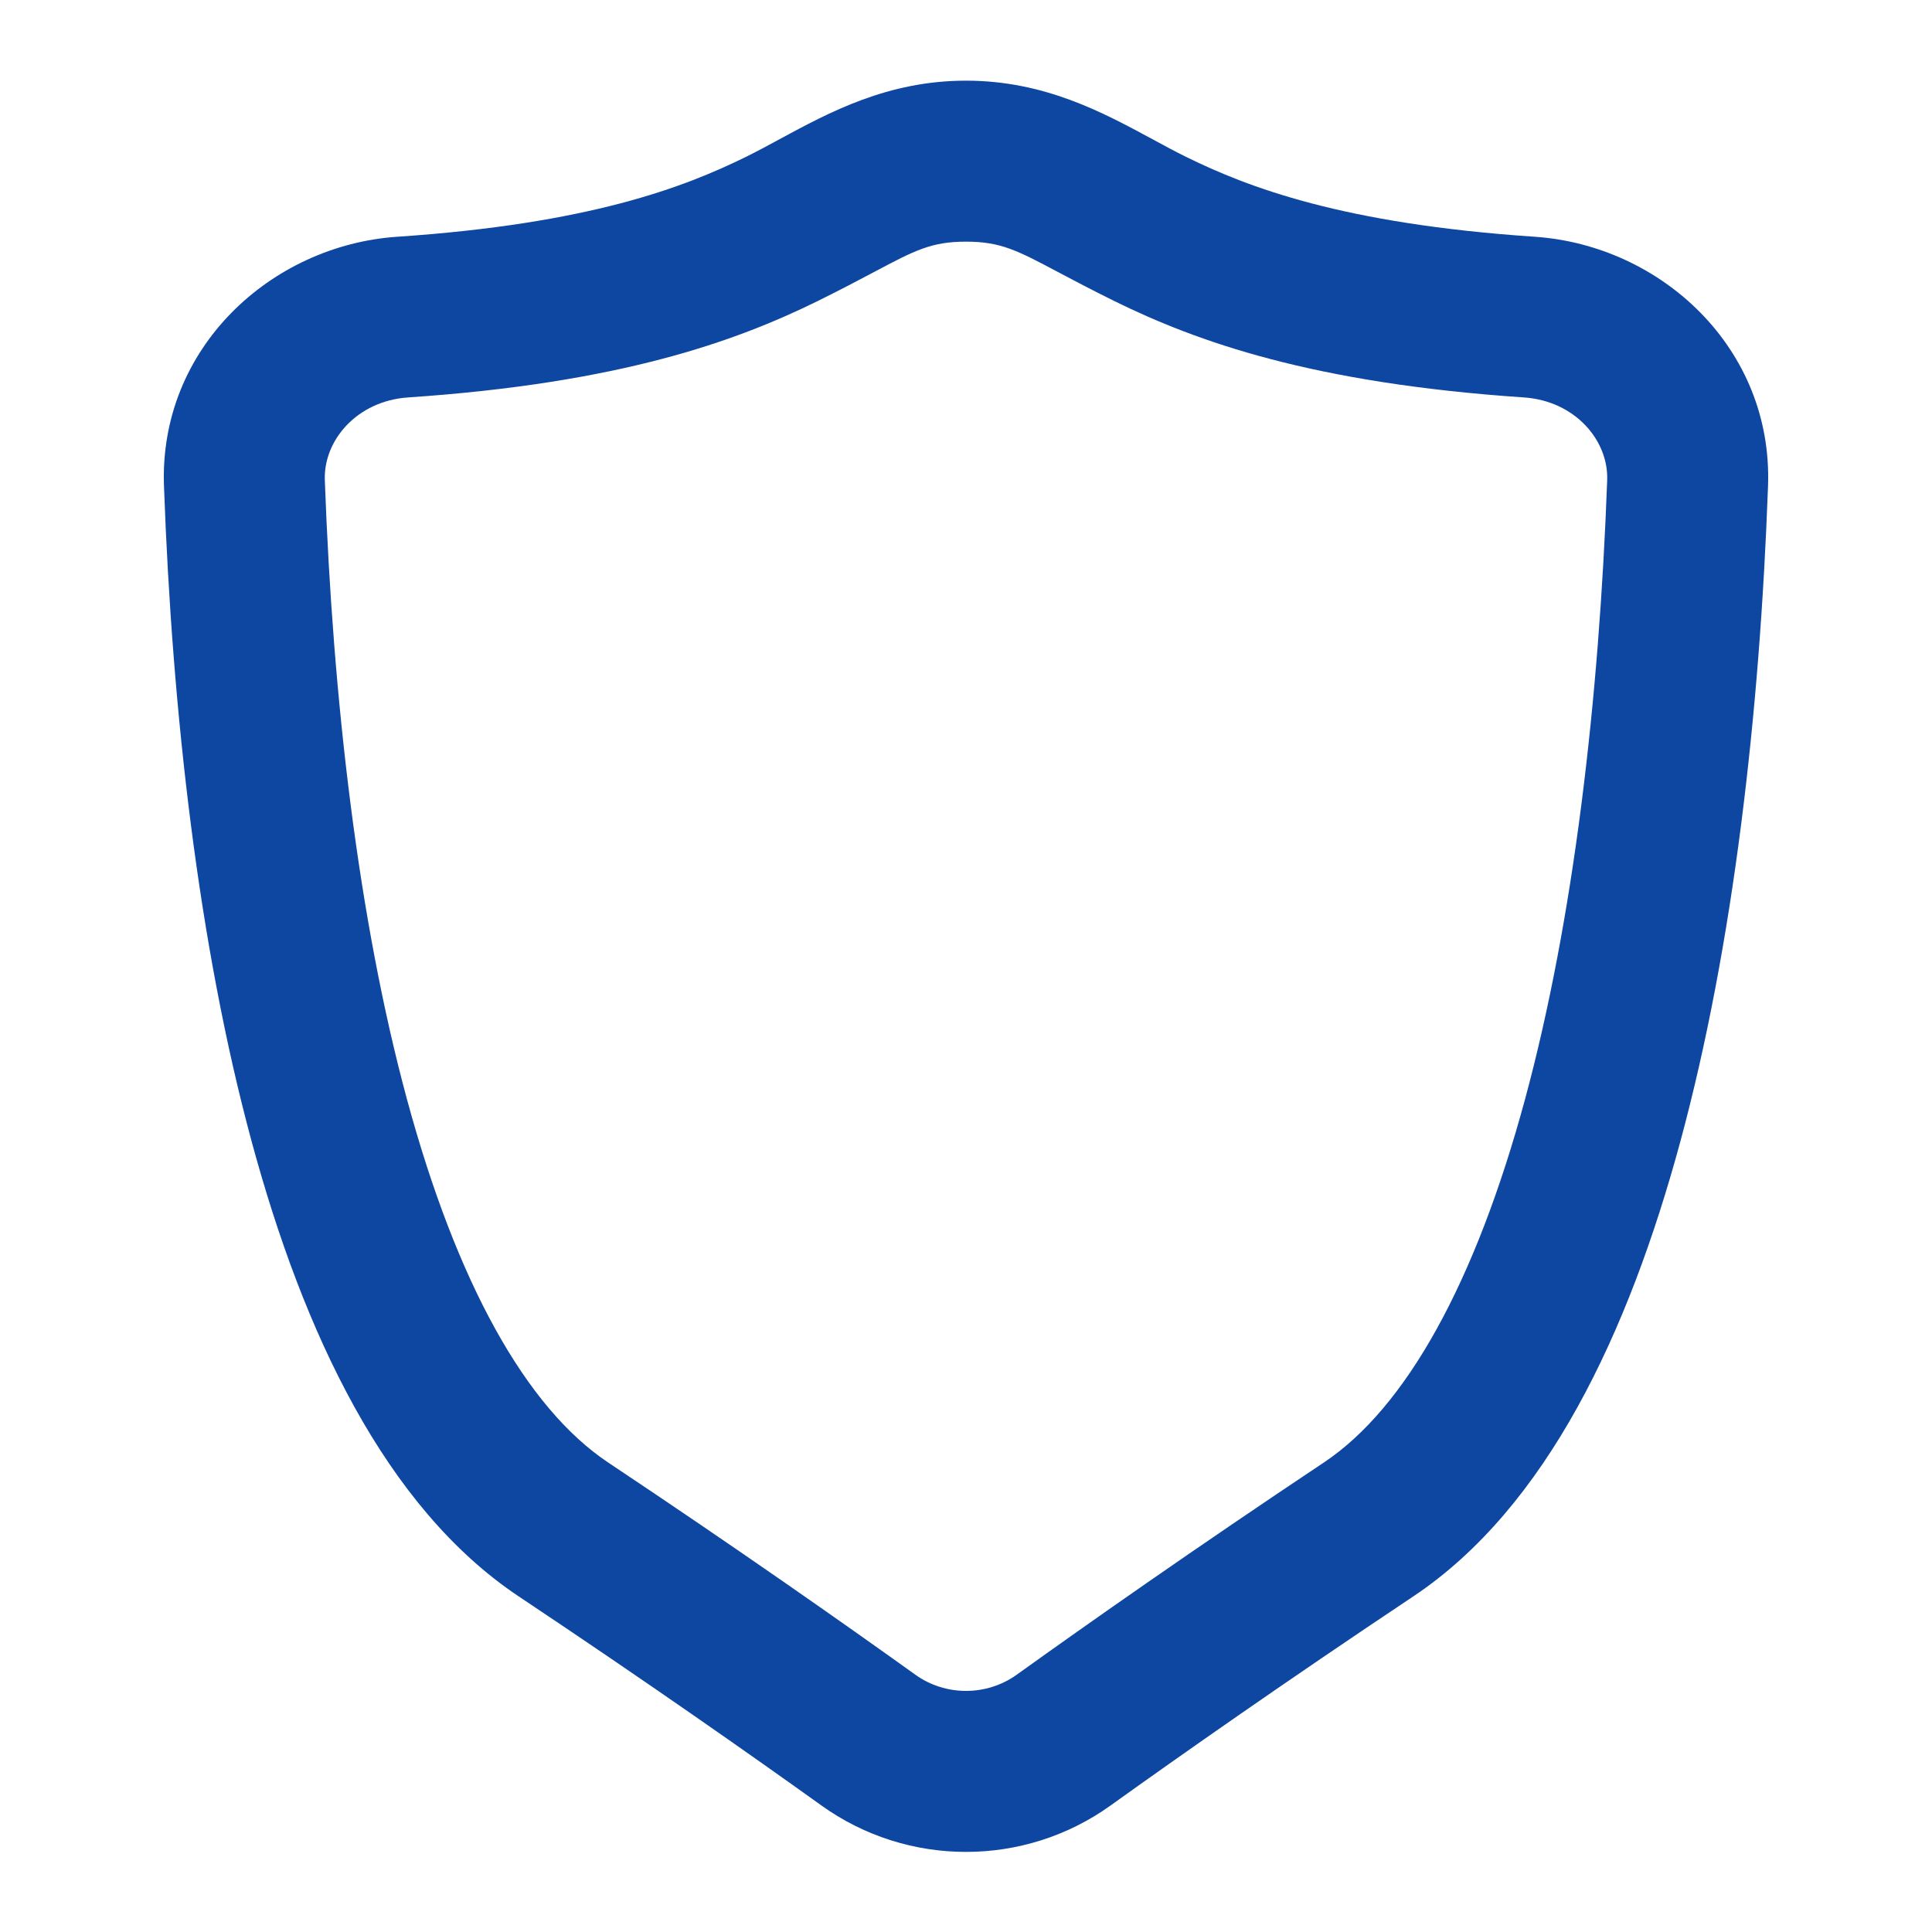 <svg width="24" height="24" viewBox="0 0 24 24" fill="none" xmlns="http://www.w3.org/2000/svg">
<path fill-rule="evenodd" clip-rule="evenodd" d="M10.155 3.741C9.133 4.243 7.703 4.759 5.07 4.937C4.433 4.98 4.017 5.472 4.035 5.965C4.135 8.701 4.451 11.422 5.055 13.654C5.674 15.938 6.535 17.488 7.555 18.168C9.162 19.239 10.484 20.168 11.371 20.804C11.745 21.072 12.255 21.072 12.63 20.804C13.516 20.168 14.838 19.239 16.445 18.168C17.465 17.488 18.326 15.938 18.945 13.654C19.549 11.422 19.865 8.701 19.965 5.965C19.983 5.472 19.567 4.98 18.93 4.937C16.297 4.759 14.867 4.243 13.845 3.741C13.553 3.597 13.328 3.477 13.142 3.379C12.635 3.11 12.431 3.002 12 3.002C11.569 3.002 11.365 3.11 10.858 3.379C10.672 3.477 10.447 3.597 10.155 3.741ZM9.686 1.728C10.302 1.395 11.027 1.002 12 1.002C12.973 1.002 13.698 1.395 14.314 1.728C14.457 1.806 14.595 1.88 14.728 1.946C15.503 2.327 16.677 2.78 19.065 2.941C20.632 3.047 22.026 4.323 21.963 6.038C21.861 8.859 21.533 11.745 20.875 14.176C20.231 16.556 19.212 18.727 17.555 19.832C15.97 20.889 14.667 21.804 13.795 22.429C12.724 23.197 11.276 23.197 10.205 22.429C9.333 21.804 8.03 20.889 6.445 19.832C4.788 18.727 3.769 16.556 3.125 14.176C2.467 11.744 2.139 8.859 2.037 6.038C1.974 4.323 3.368 3.047 4.935 2.941C7.323 2.78 8.497 2.327 9.272 1.946C9.405 1.88 9.543 1.806 9.686 1.728Z" fill="#0D47A1"/>
</svg>
